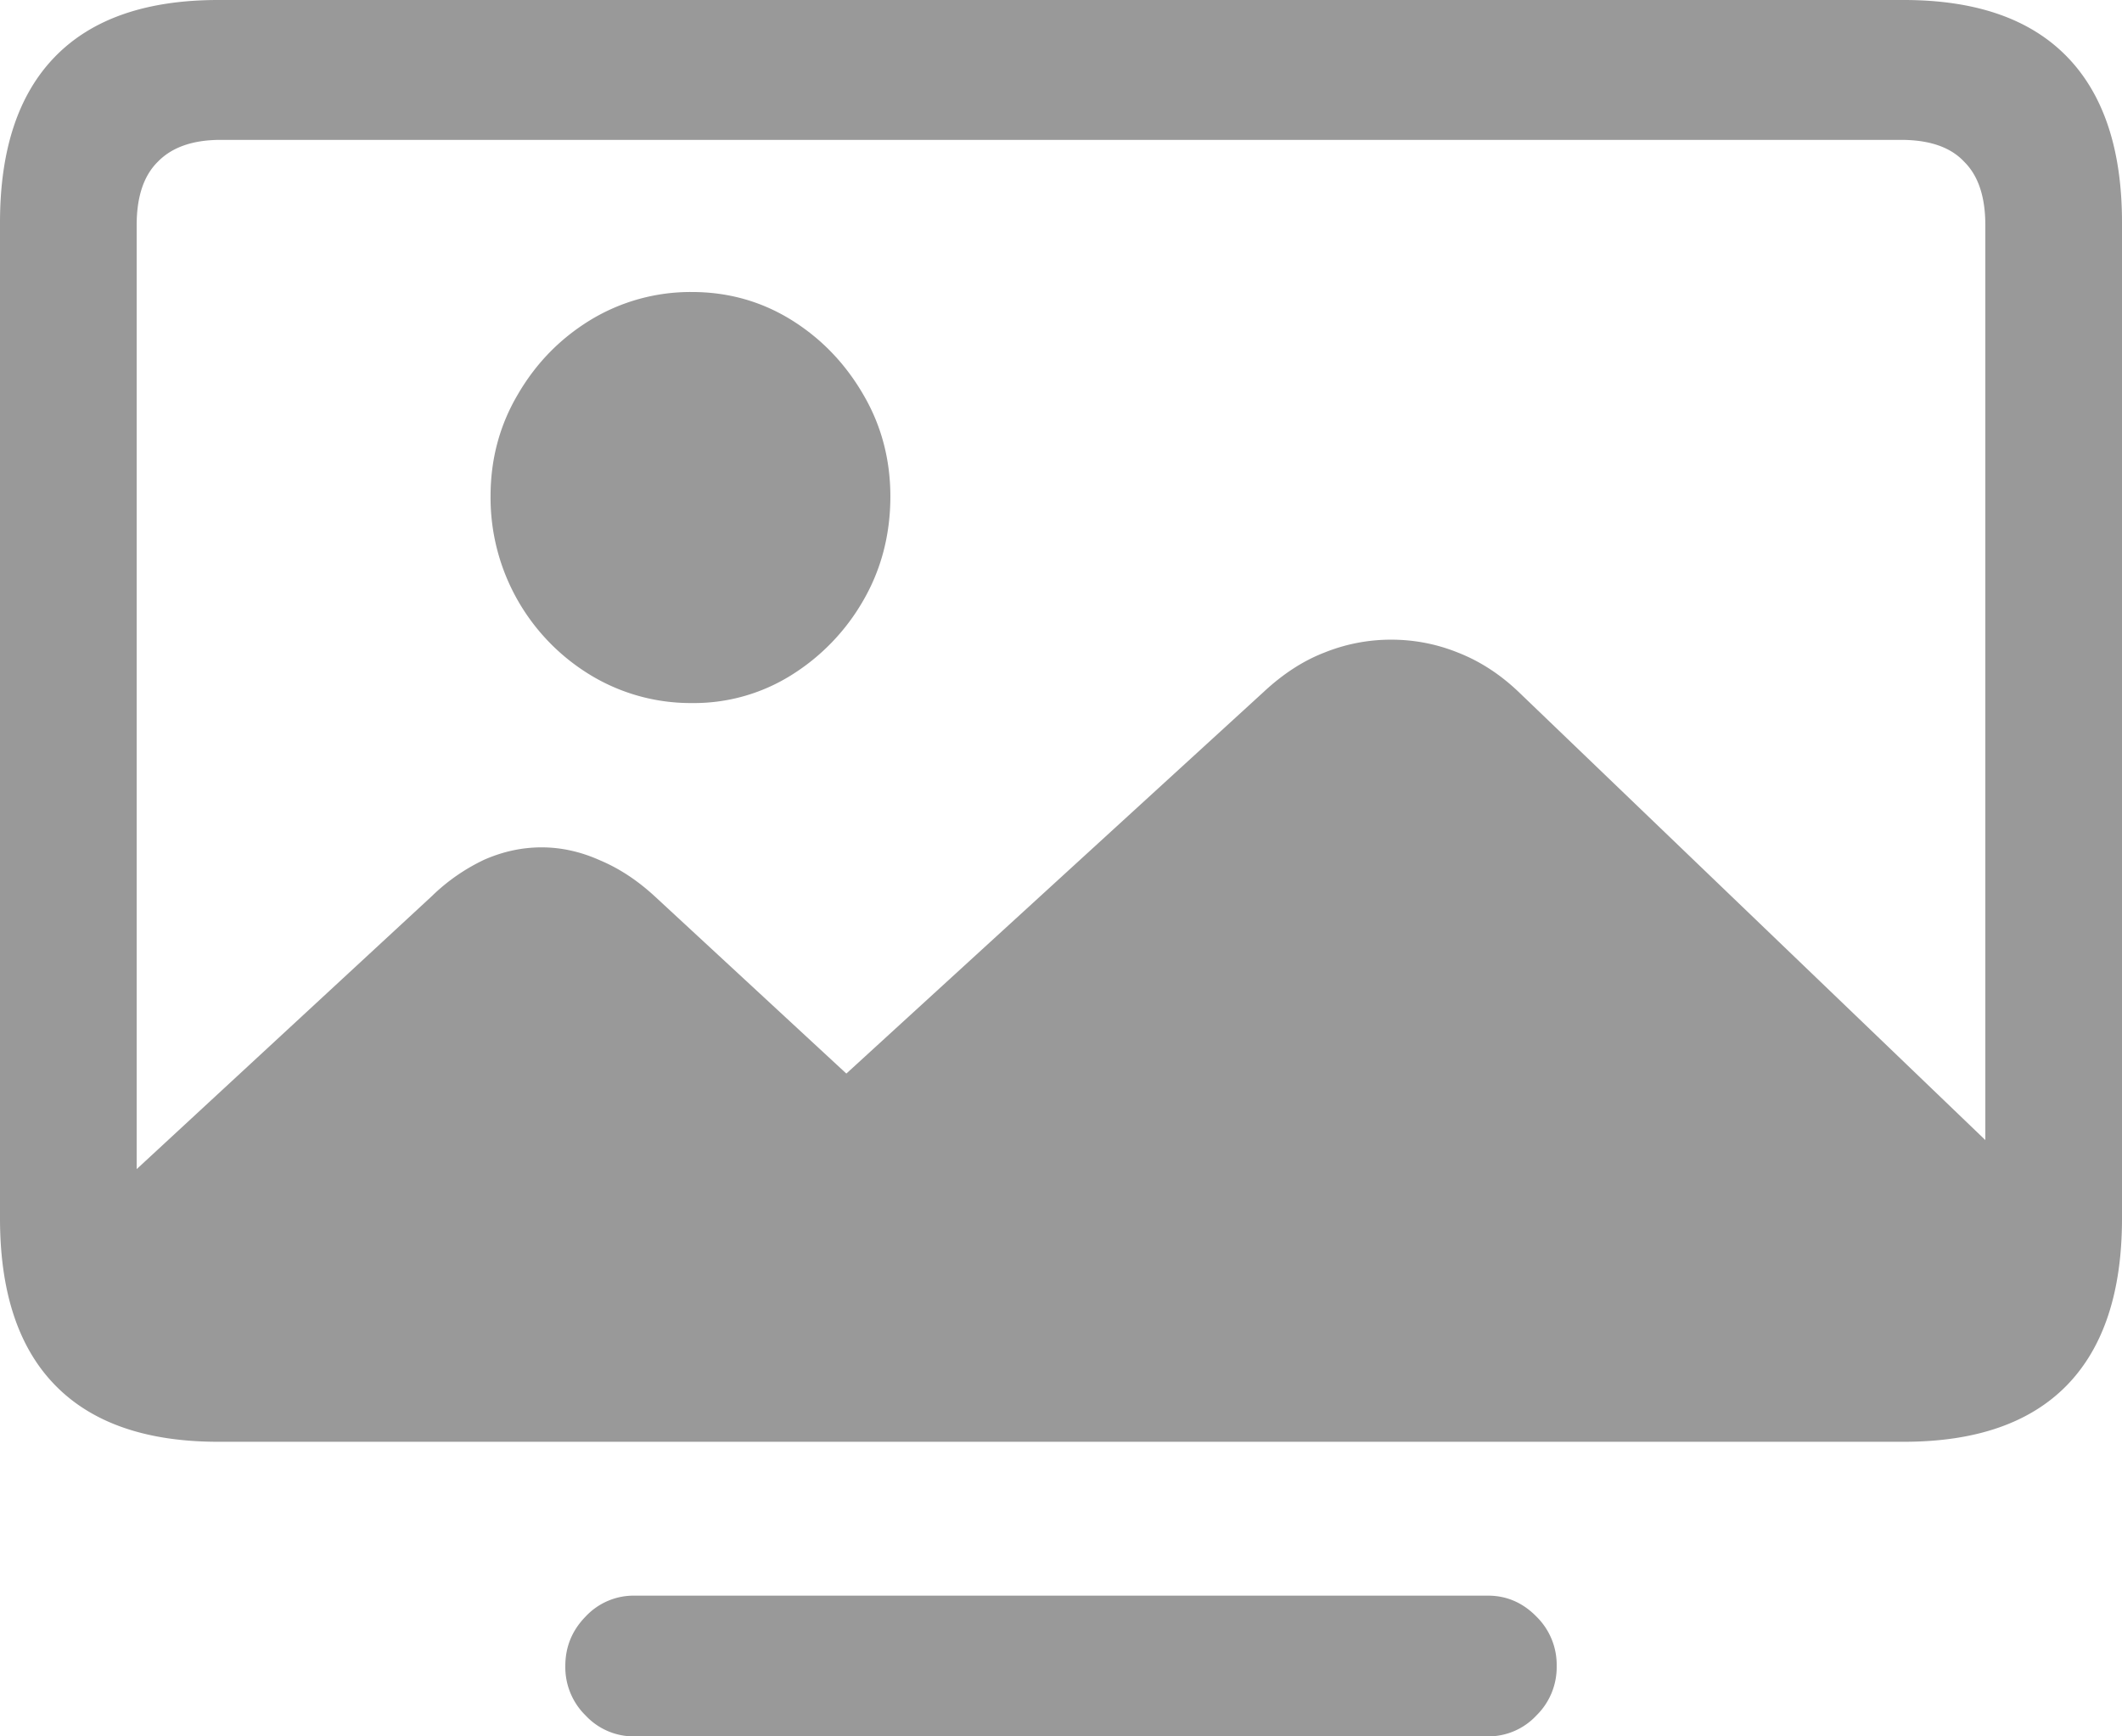 <svg width="22" height="18" viewBox="0 0 22 18" fill="none" xmlns="http://www.w3.org/2000/svg"><path d="M20.988 12.207q0 .964-.458 1.487-.448.522-1.293.522H2.482q-.678 0-1.021-.46-.343-.459-.343-1.36l3.361-3.108a2 2 0 0 1 .546-.378q.29-.126.59-.126.307 0 .607.135.3.126.572.378l2.173 2.01H8.58l4.523-4.136q.3-.279.625-.405.335-.135.695-.135.361 0 .695.135.344.135.634.414zM7.172 7.288A2 2 0 0 1 6.125 7a2.15 2.15 0 0 1-1.039-1.856q0-.576.282-1.054.282-.486.757-.775a2 2 0 0 1 1.047-.288q.563 0 1.03.288.466.289.748.775.28.477.281 1.054 0 .595-.281 1.081A2.2 2.2 0 0 1 8.202 7a1.9 1.9 0 0 1-1.03.288m-4.91 7.658q-1.118 0-1.69-.586Q0 13.775 0 12.63V2.307Q0 1.172.572.586T2.262 0h17.476q1.118 0 1.69.586T22 2.306v10.325q0 1.143-.572 1.73-.572.585-1.69.585zm.026-1.45h17.424q.44 0 .651-.217.22-.225.22-.666V2.333q0-.441-.22-.657-.21-.225-.651-.226H2.288q-.431 0-.651.226-.22.216-.22.657v10.28q0 .441.22.666.22.216.651.216M6.574 18a.68.68 0 0 1-.502-.216.7.7 0 0 1-.211-.514q0-.298.211-.513a.68.68 0 0 1 .502-.216h8.852q.29 0 .502.216a.7.7 0 0 1 .211.513.7.7 0 0 1-.211.514.68.68 0 0 1-.502.216z" fill="#999"/></svg>